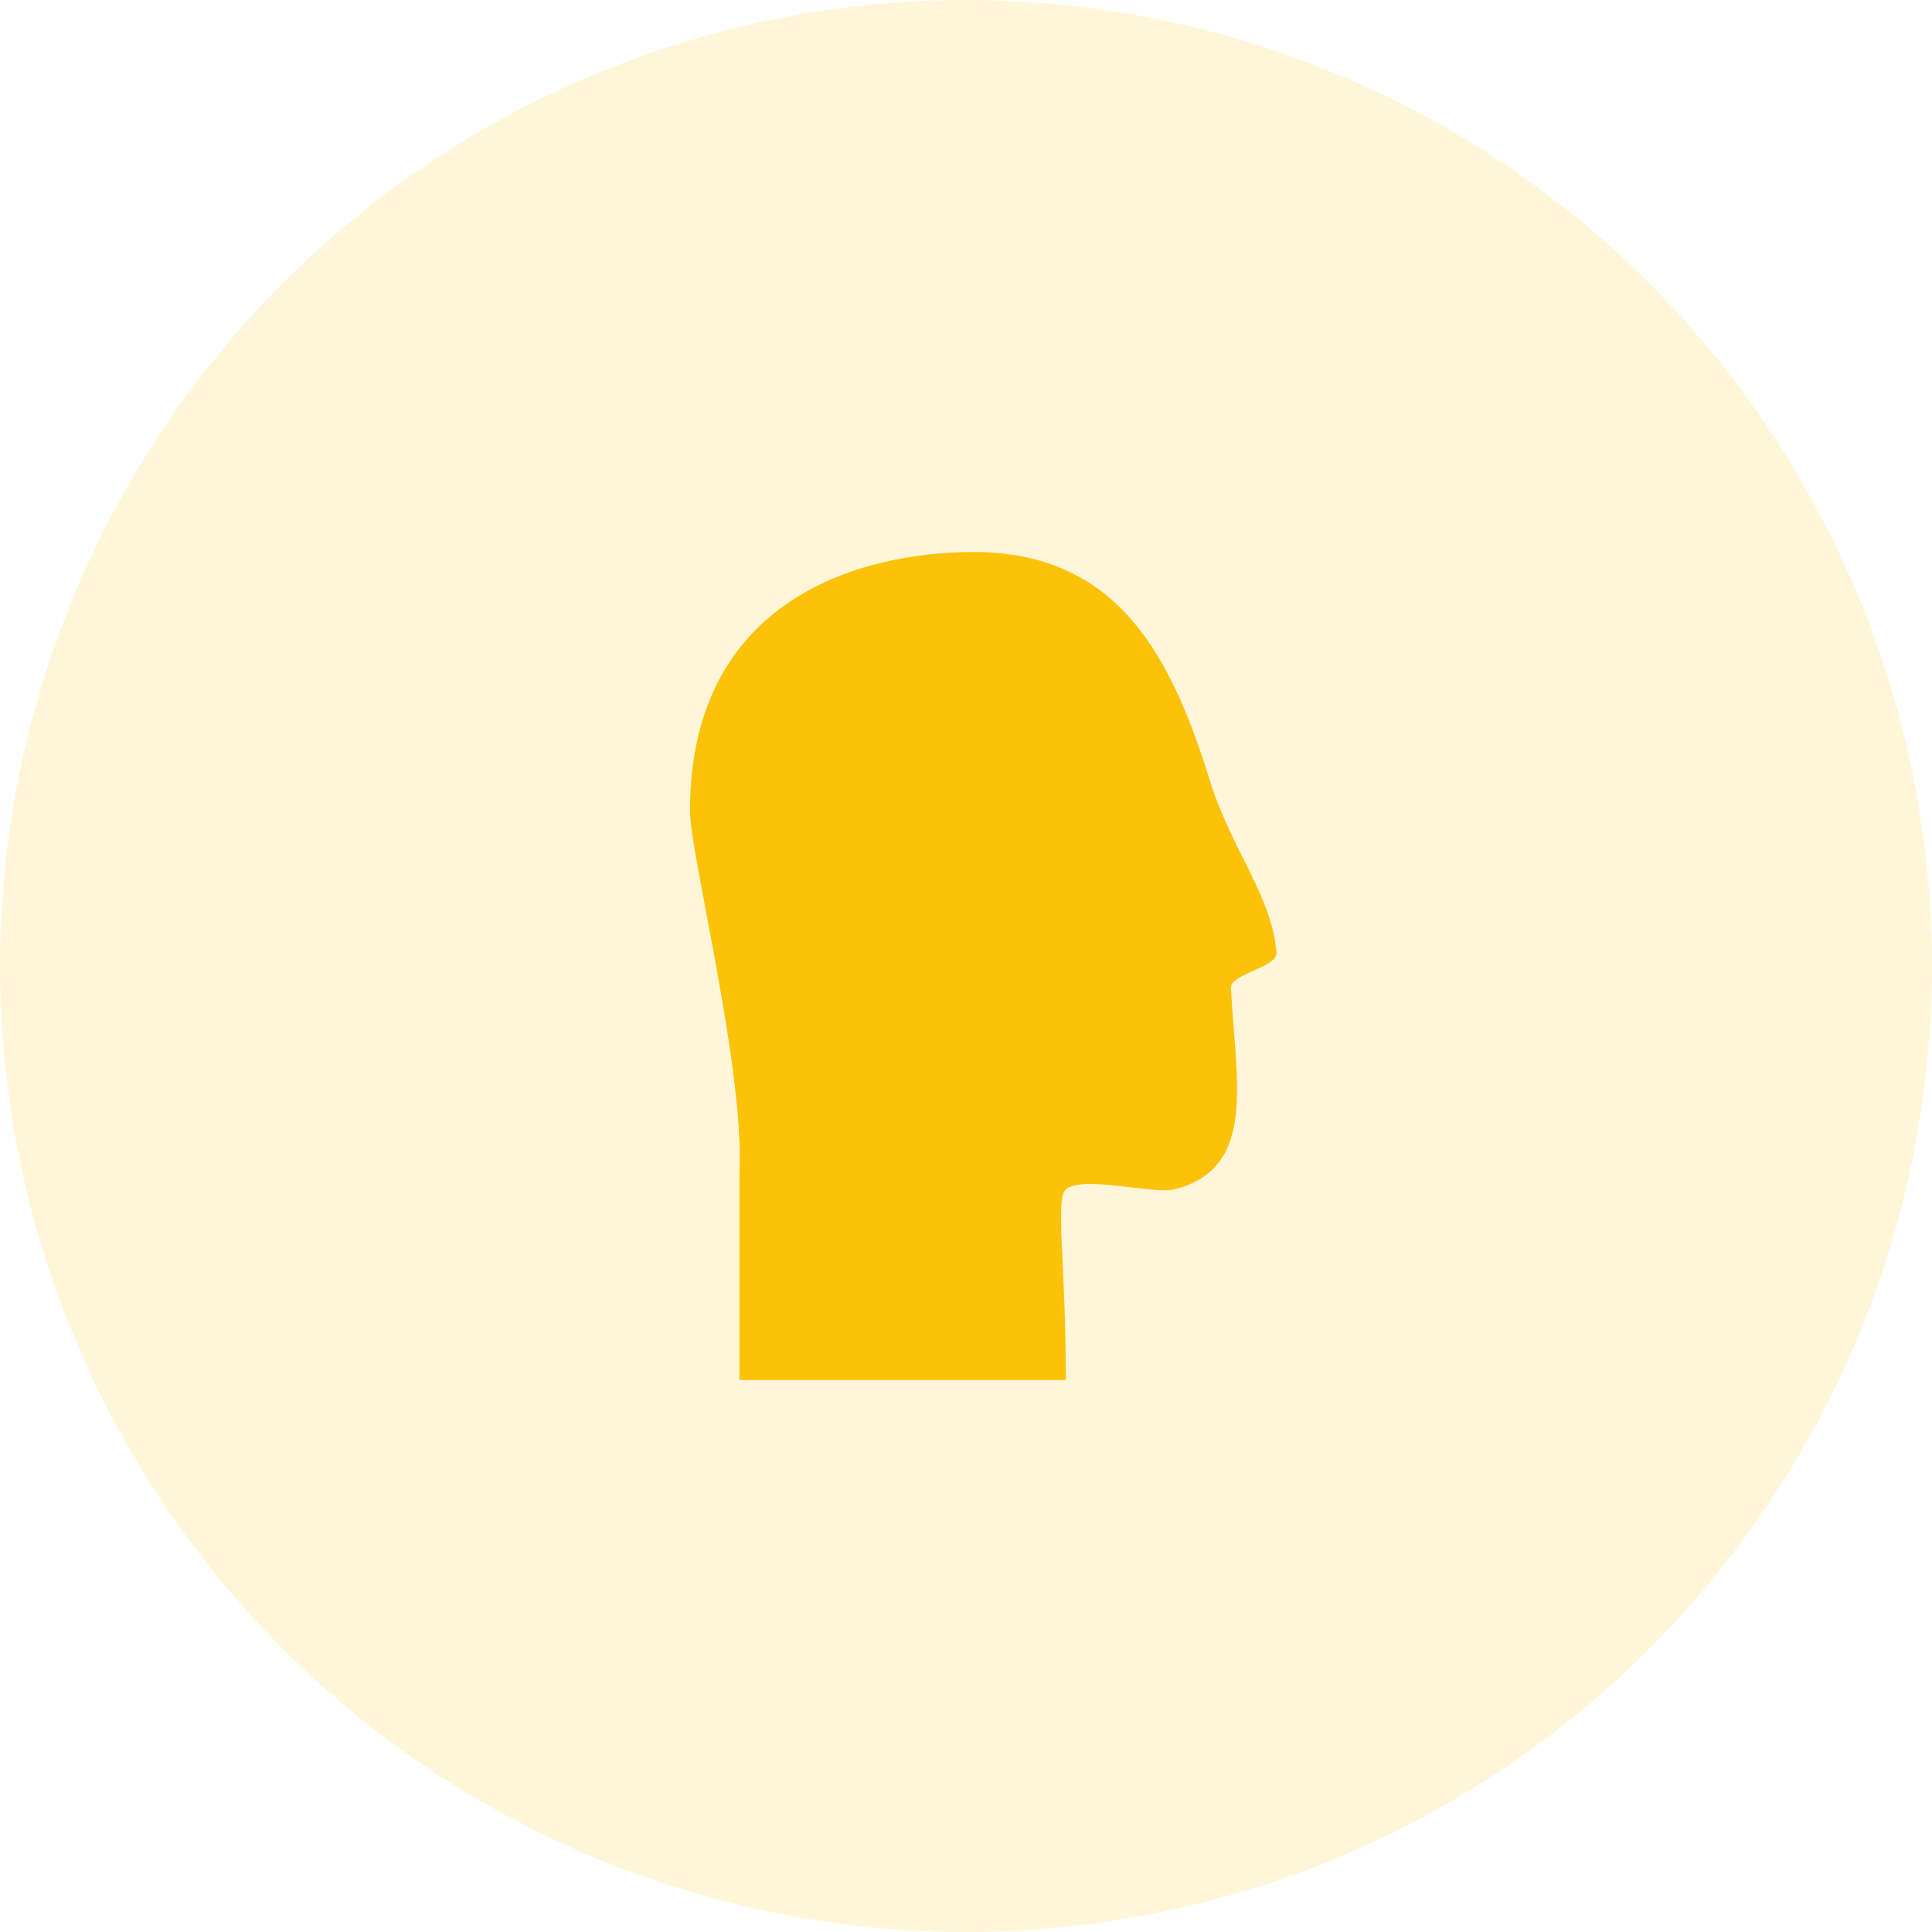 <svg width="56" height="56" viewBox="0 0 56 56" fill="none" xmlns="http://www.w3.org/2000/svg">
<circle opacity="0.15" cx="28" cy="28" r="28" fill="#FFC509"/>
<g clip-path="url(#clip0)">
<path fill-rule="evenodd" clip-rule="evenodd" d="M34.039 34.475C36.461 33.858 35.811 31.334 35.68 28.636C35.66 28.23 37.03 28.035 36.999 27.617C36.884 26.01 35.683 24.595 35.08 22.657C33.981 19.125 32.474 16 28.218 16C25.034 16 20 17.305 20 23.503C20 24.77 21.592 30.995 21.433 34.044L21.433 40C21.433 40 22.794 40 30.894 40C30.894 36.595 30.581 34.754 30.894 34.475C31.364 34.058 33.46 34.623 34.039 34.475Z" fill="#FCC207"/>
</g>
<defs>
<clipPath id="clip0">
<rect width="24" height="24" fill="white" transform="translate(16 16)"/>
</clipPath>
</defs>
</svg>

